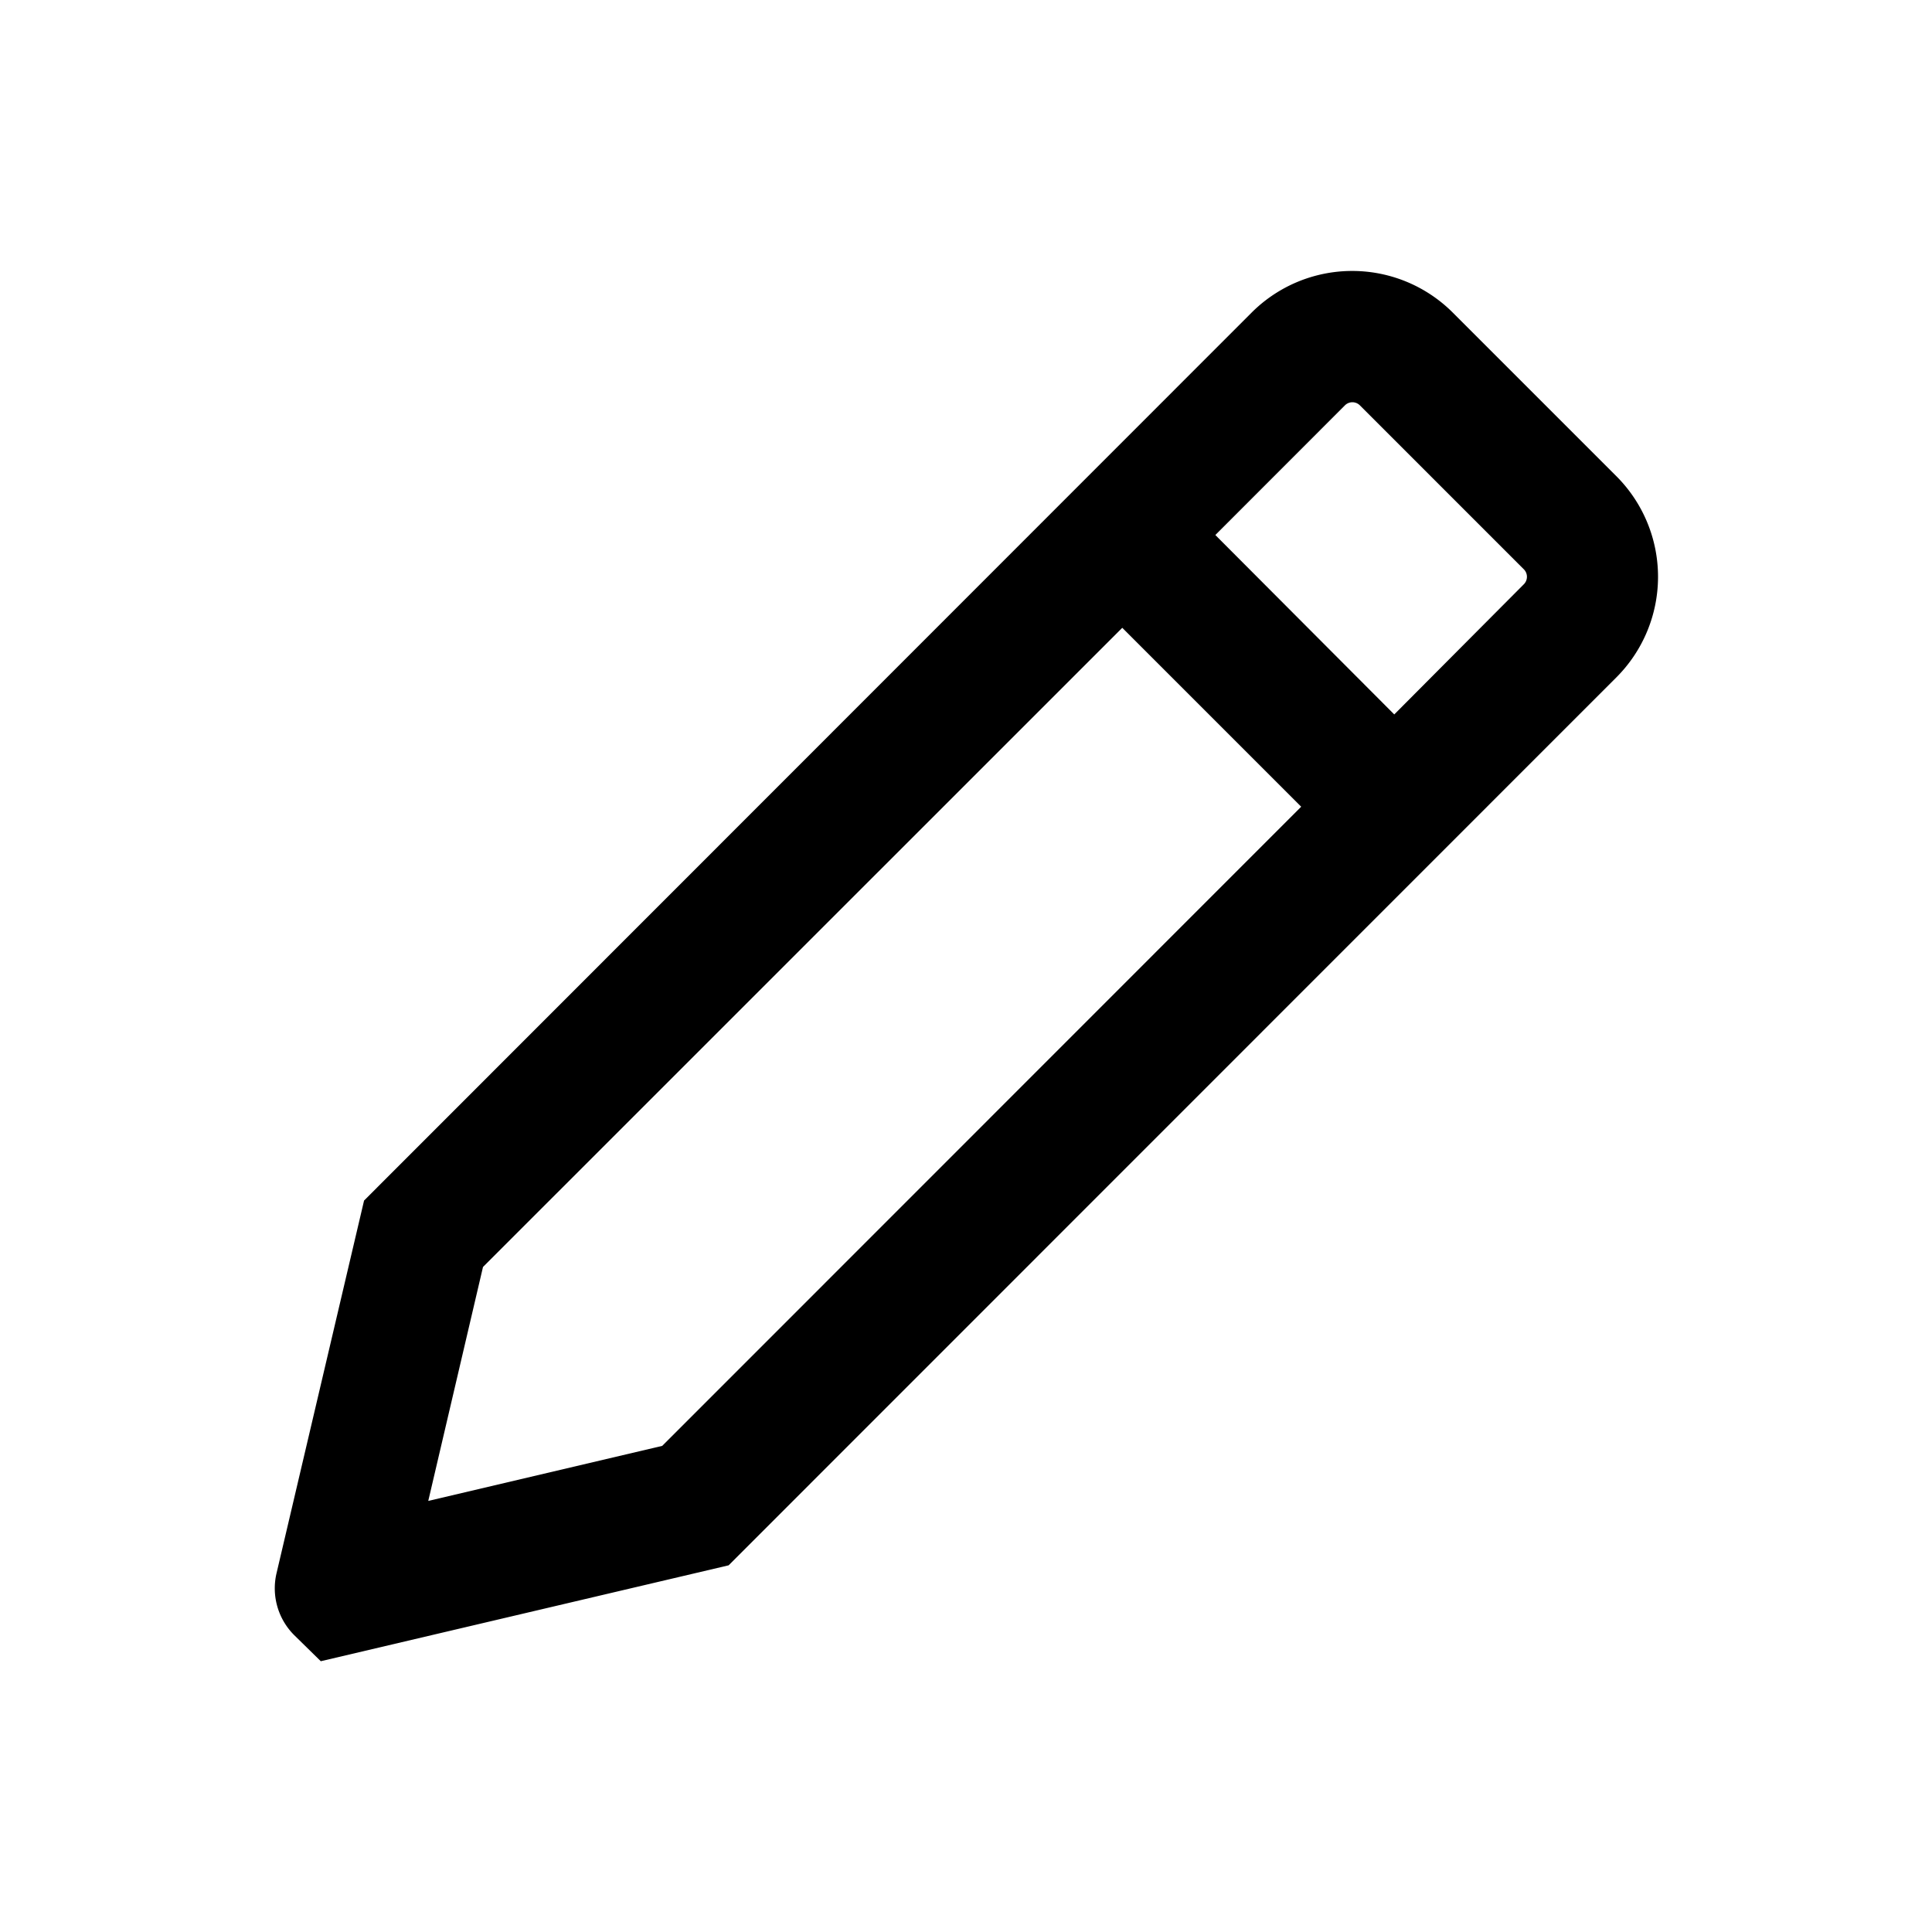 <svg xmlns="http://www.w3.org/2000/svg" viewBox="0 0 192 192"><defs><style>.cls-1{fill:none}</style></defs><g id="trim_area" data-name="trim area"><g id="Filter"><rect class="cls-1" width="192" height="192"/><path class="cls-2" d="M160.65,47.34,144.38,31.07a14.14,14.14,0,0,0-20,0L36.18,119.31l-8.69,37a6.57,6.57,0,0,0,1.75,6.19l2.64,2.59,40.53-9.53L160.65,67.3A14.14,14.14,0,0,0,160.65,47.34ZM65.81,143.69l-23.25,5.47L48,125.91l63.53-63.52,17.78,17.78Zm85.62-85.62L138.56,71,120.78,53.17l12.87-12.88a1.05,1.05,0,0,1,1.5,0l16.28,16.28A1.05,1.05,0,0,1,151.43,58.07Z"/></g></g></svg>
